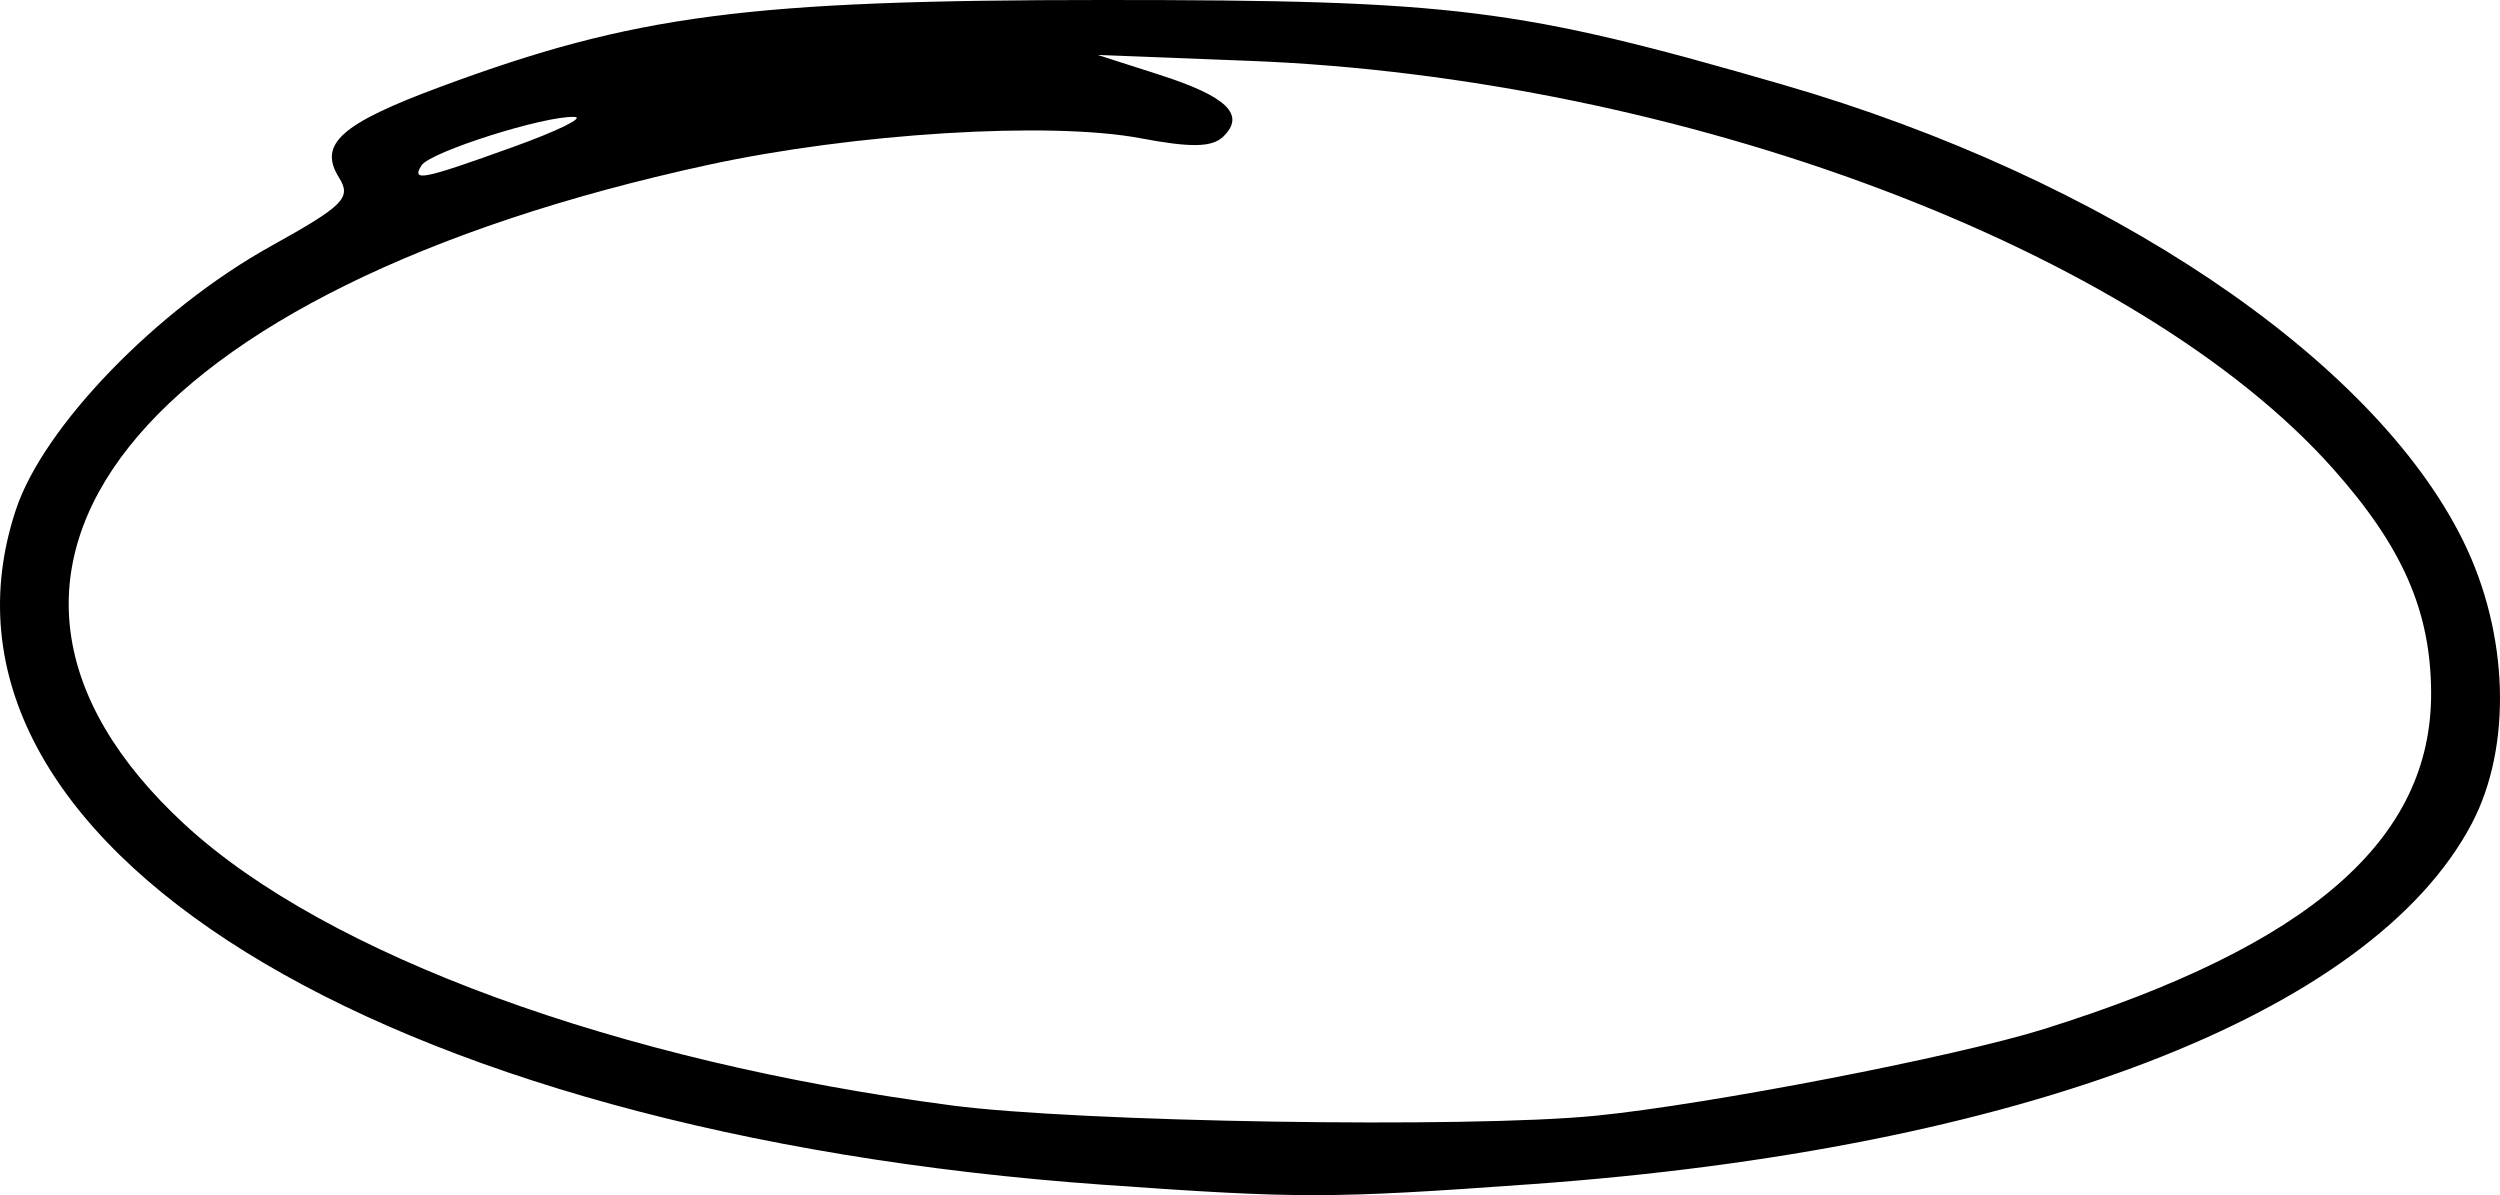 <?xml version="1.0" encoding="UTF-8" standalone="no"?>
<!-- Created with Inkscape (http://www.inkscape.org/) -->

<svg
   width="272.816mm"
   height="130.422mm"
   viewBox="0 0 272.816 130.422"
   version="1.1"
   id="svg1"
   inkscape:export-filename="circle1.png"
   inkscape:export-xdpi="96"
   inkscape:export-ydpi="96"
   xmlns:inkscape="http://www.inkscape.org/namespaces/inkscape"
   xmlns:sodipodi="http://sodipodi.sourceforge.net/DTD/sodipodi-0.dtd"
   xmlns="http://www.w3.org/2000/svg"
   xmlns:svg="http://www.w3.org/2000/svg">
  <sodipodi:namedview
     id="namedview1"
     pagecolor="#ffffff"
     bordercolor="#000000"
     borderopacity="0.25"
     inkscape:showpageshadow="2"
     inkscape:pageopacity="0.0"
     inkscape:pagecheckerboard="0"
     inkscape:deskcolor="#d1d1d1"
     inkscape:document-units="mm">
    <inkscape:page
       x="0"
       y="0"
       width="272.816"
       height="130.422"
       id="page2"
       margin="0"
       bleed="0" />
  </sodipodi:namedview>
  <defs
     id="defs1" />
  <g
     inkscape:label="Layer 1"
     inkscape:groupmode="layer"
     id="layer1"
     transform="translate(-12.991,-36.31)">
    <path
       d="m 180.217,165.528 c 53.23,-3.828 91.564,-18.542 102.512,-39.348 4.417,-8.393 4.052,-20.679 -0.915,-30.794 -9.822,-20.004 -39.074,-39.638 -74.235,-49.827 -28.925,-8.382 -35.869,-9.249 -74.129,-9.249 -38.801,0 -51.221,1.624 -72.365,9.461 -10.915,4.046 -13.388,6.256 -11.1,9.921 1.38,2.21 0.558,3.036 -7.458,7.493 C 30.08,70.107 17.737,82.864 14.731,91.917 2.715,128.092 54.088,159.978 133.451,165.603 c 21.466,1.521 24.648,1.516 46.767,-0.075 z m -63.431,-8.596 C 80.355,152.157 48.6,140.525 33.173,126.305 3.289,98.759 27.764,67.885 90.247,54.307 106.198,50.841 127.576,49.525 137.475,51.4 c 5.485,1.039 7.795,0.992 9.006,-0.183 2.469,-2.395 0.41,-4.385 -6.994,-6.759 l -6.707,-2.151 16.583,0.644 c 47.12,1.829 97.009,20.621 118.26,44.544 7.568,8.52 10.631,15.525 10.667,24.399 0.066,16.06 -13.215,27.604 -42.224,36.703 -9.635,3.022 -36.708,8.258 -48.96,9.47 -13.986,1.383 -56.334,0.7 -70.32,-1.133 z M 58.983,54.367 c 0.911,-1.473 13.469,-5.456 16.697,-5.296 1.157,0.058 -1.82,1.52 -6.615,3.249 -10.004,3.607 -11.196,3.849 -10.082,2.047 z"
       style="fill:#000000;stroke-width:5.07"
       id="path1" />
  </g>
</svg>
